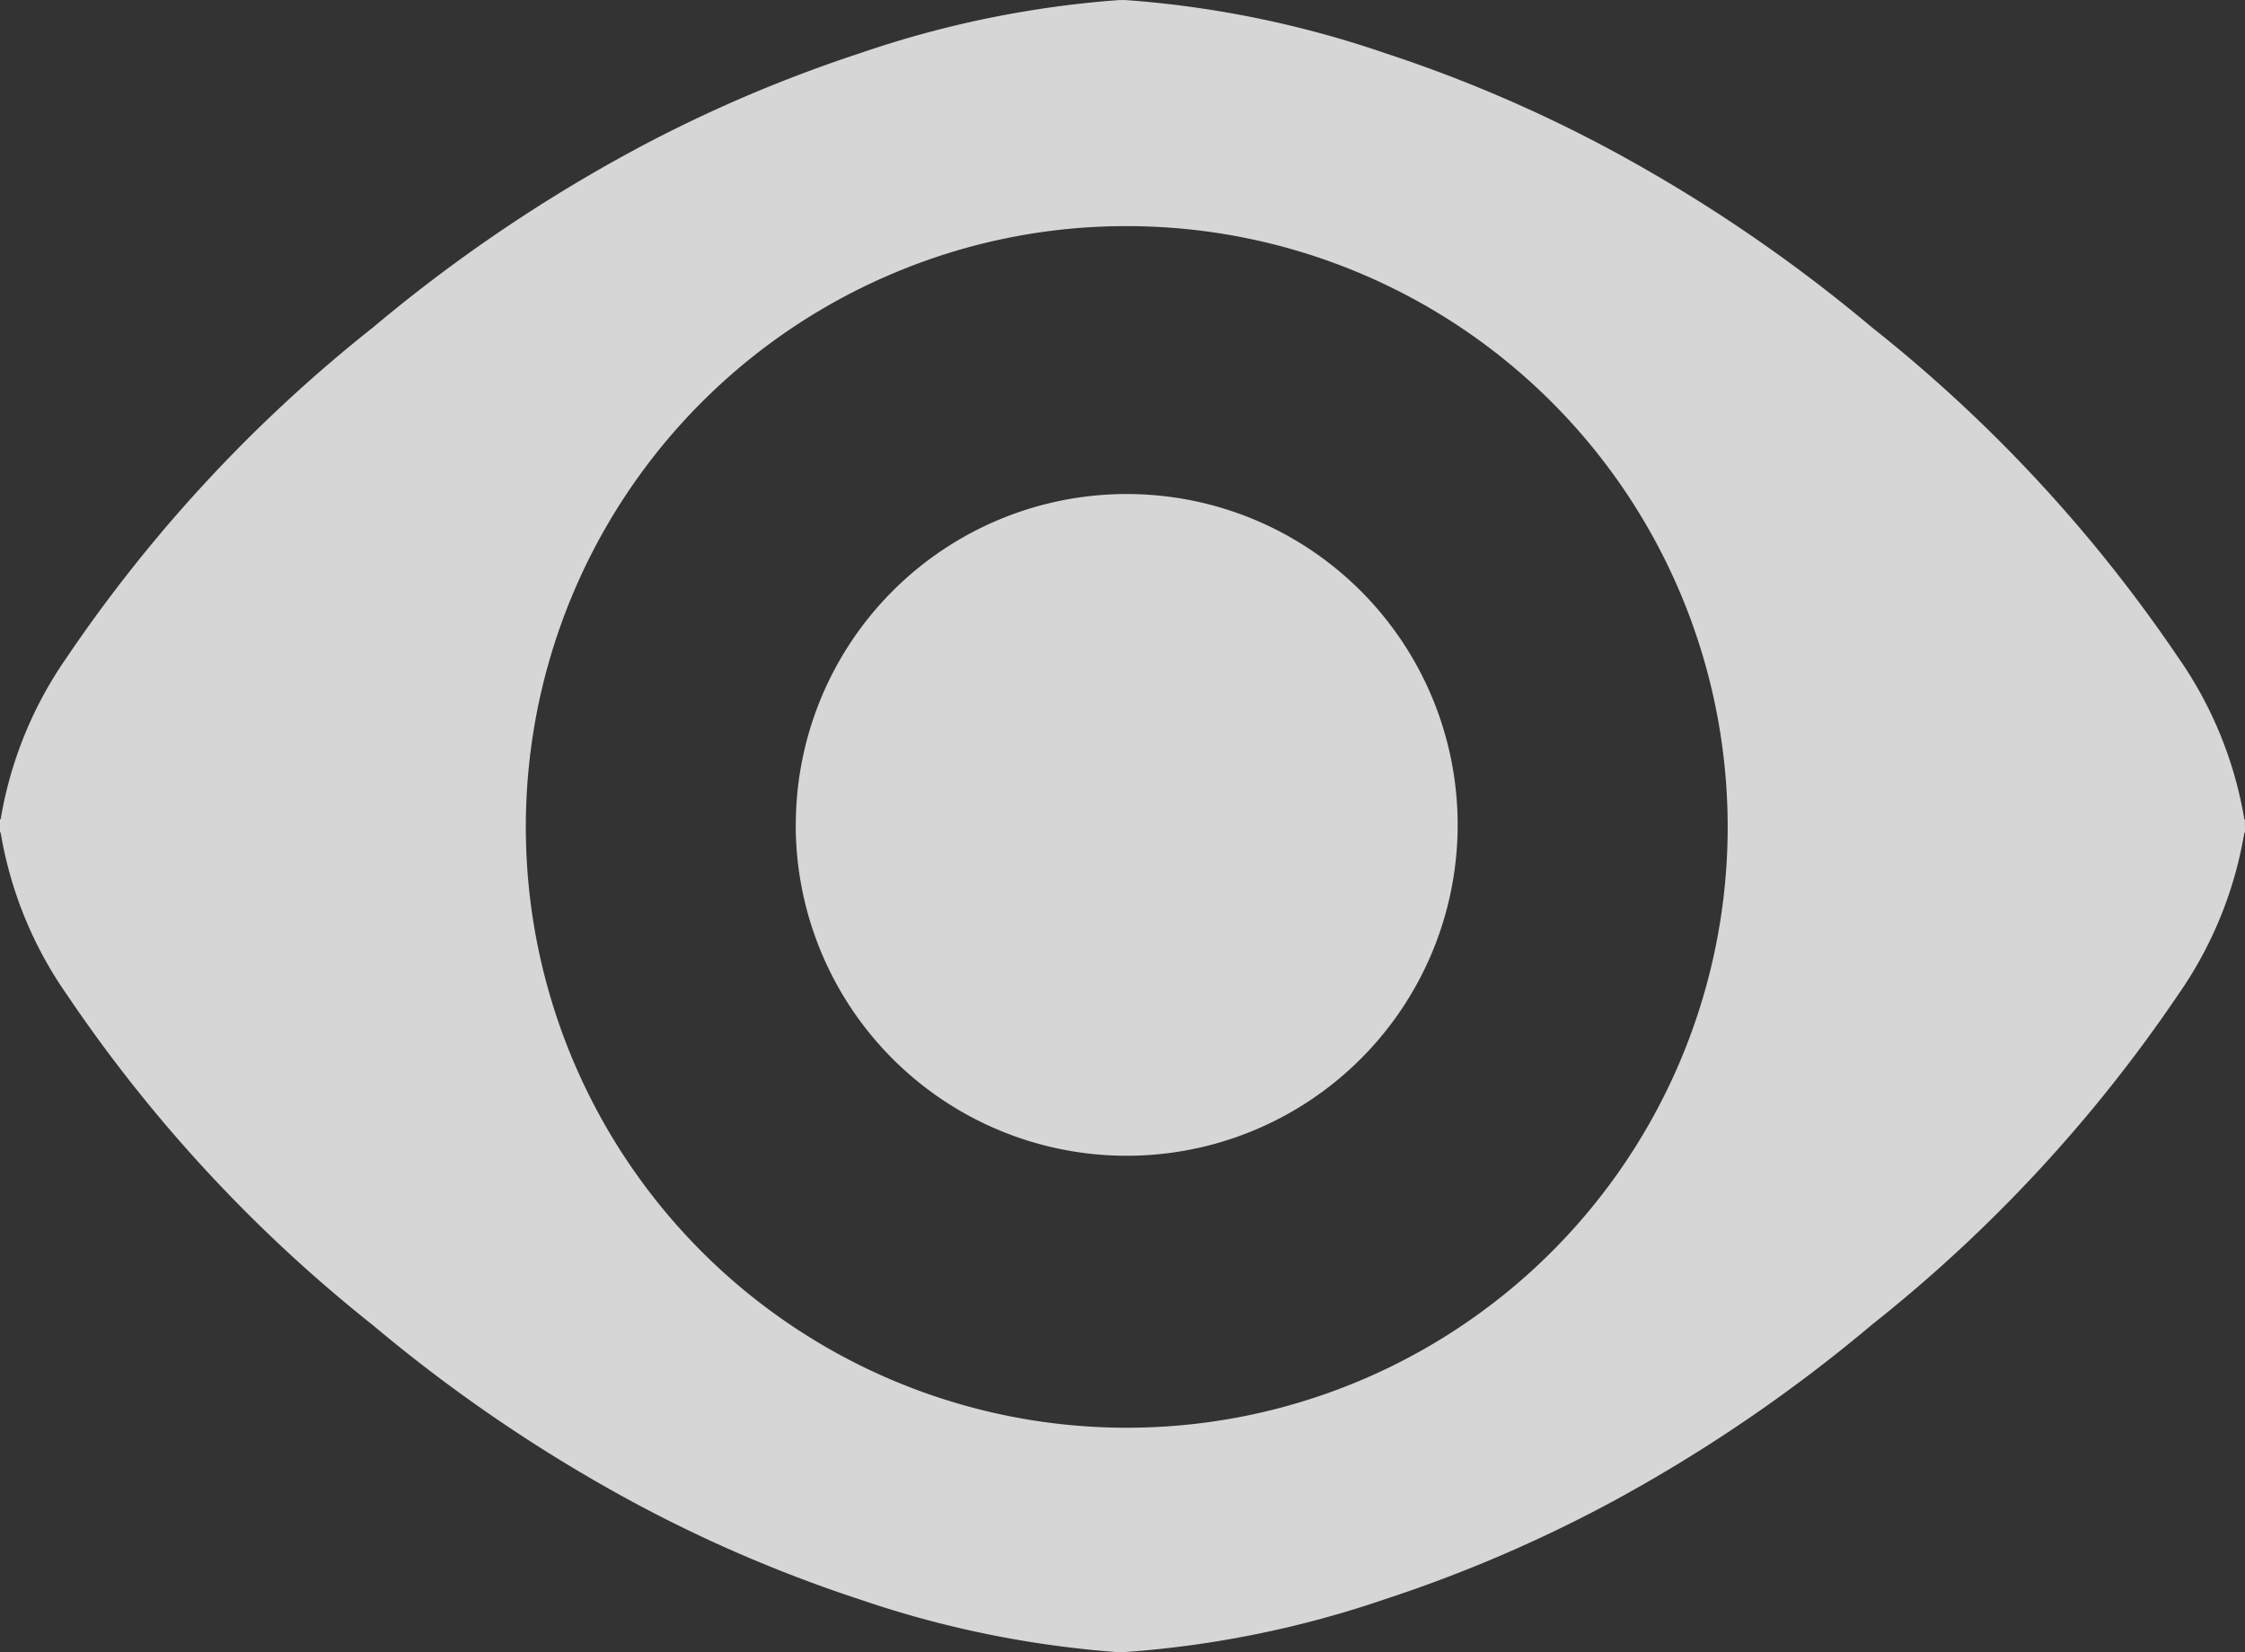 <svg xmlns="http://www.w3.org/2000/svg" viewBox="0 0 27.556 20.283">
  <rect x="0" y="0" width="27.556" height="20.283" fill="#333333" stroke="none"/>
  <defs>
    <style>
      .cls-1 {
        fill: #fff;
        opacity: 0.8;
      }
    </style>
  </defs>
  <path id="Union_22" data-name="Union 22" class="cls-1" d="M13.82,20.283h-.085v0a12.6,12.6,0,0,1-3.181-.648,17.116,17.116,0,0,1-2.793-1.2,19.037,19.037,0,0,1-3.184-2.167A18.107,18.107,0,0,1,.814,12.2a4.862,4.862,0,0,1-.806-1.98H0a.007.007,0,0,1,0,0c0-.023,0-.049,0-.08a.7.7,0,0,1,0-.082H.008a4.871,4.871,0,0,1,.806-1.98A18.111,18.111,0,0,1,4.577,4.02,19.037,19.037,0,0,1,7.761,1.853a17.116,17.116,0,0,1,2.793-1.2A12.59,12.59,0,0,1,13.735,0V0h.085V0A12.605,12.605,0,0,1,17,.651a17.116,17.116,0,0,1,2.793,1.2A19.037,19.037,0,0,1,22.979,4.02a18.111,18.111,0,0,1,3.763,4.059,4.864,4.864,0,0,1,.806,1.98h.007a.007.007,0,0,1,0,0c0,.023,0,.05,0,.08a.751.751,0,0,1,0,.082h-.007a4.865,4.865,0,0,1-.806,1.98,18.111,18.111,0,0,1-3.763,4.059A19.037,19.037,0,0,1,19.8,18.429,17.116,17.116,0,0,1,17,19.632a12.59,12.59,0,0,1-3.181.648v0h0ZM10.968,3.353a7.376,7.376,0,1,0,2.861-.578A7.327,7.327,0,0,0,10.968,3.353Zm-1.2,6.773a4.062,4.062,0,1,1,4.062,4.062A4.062,4.062,0,0,1,9.767,10.127Z" transform="translate(0 0.001)"/>
</svg>
